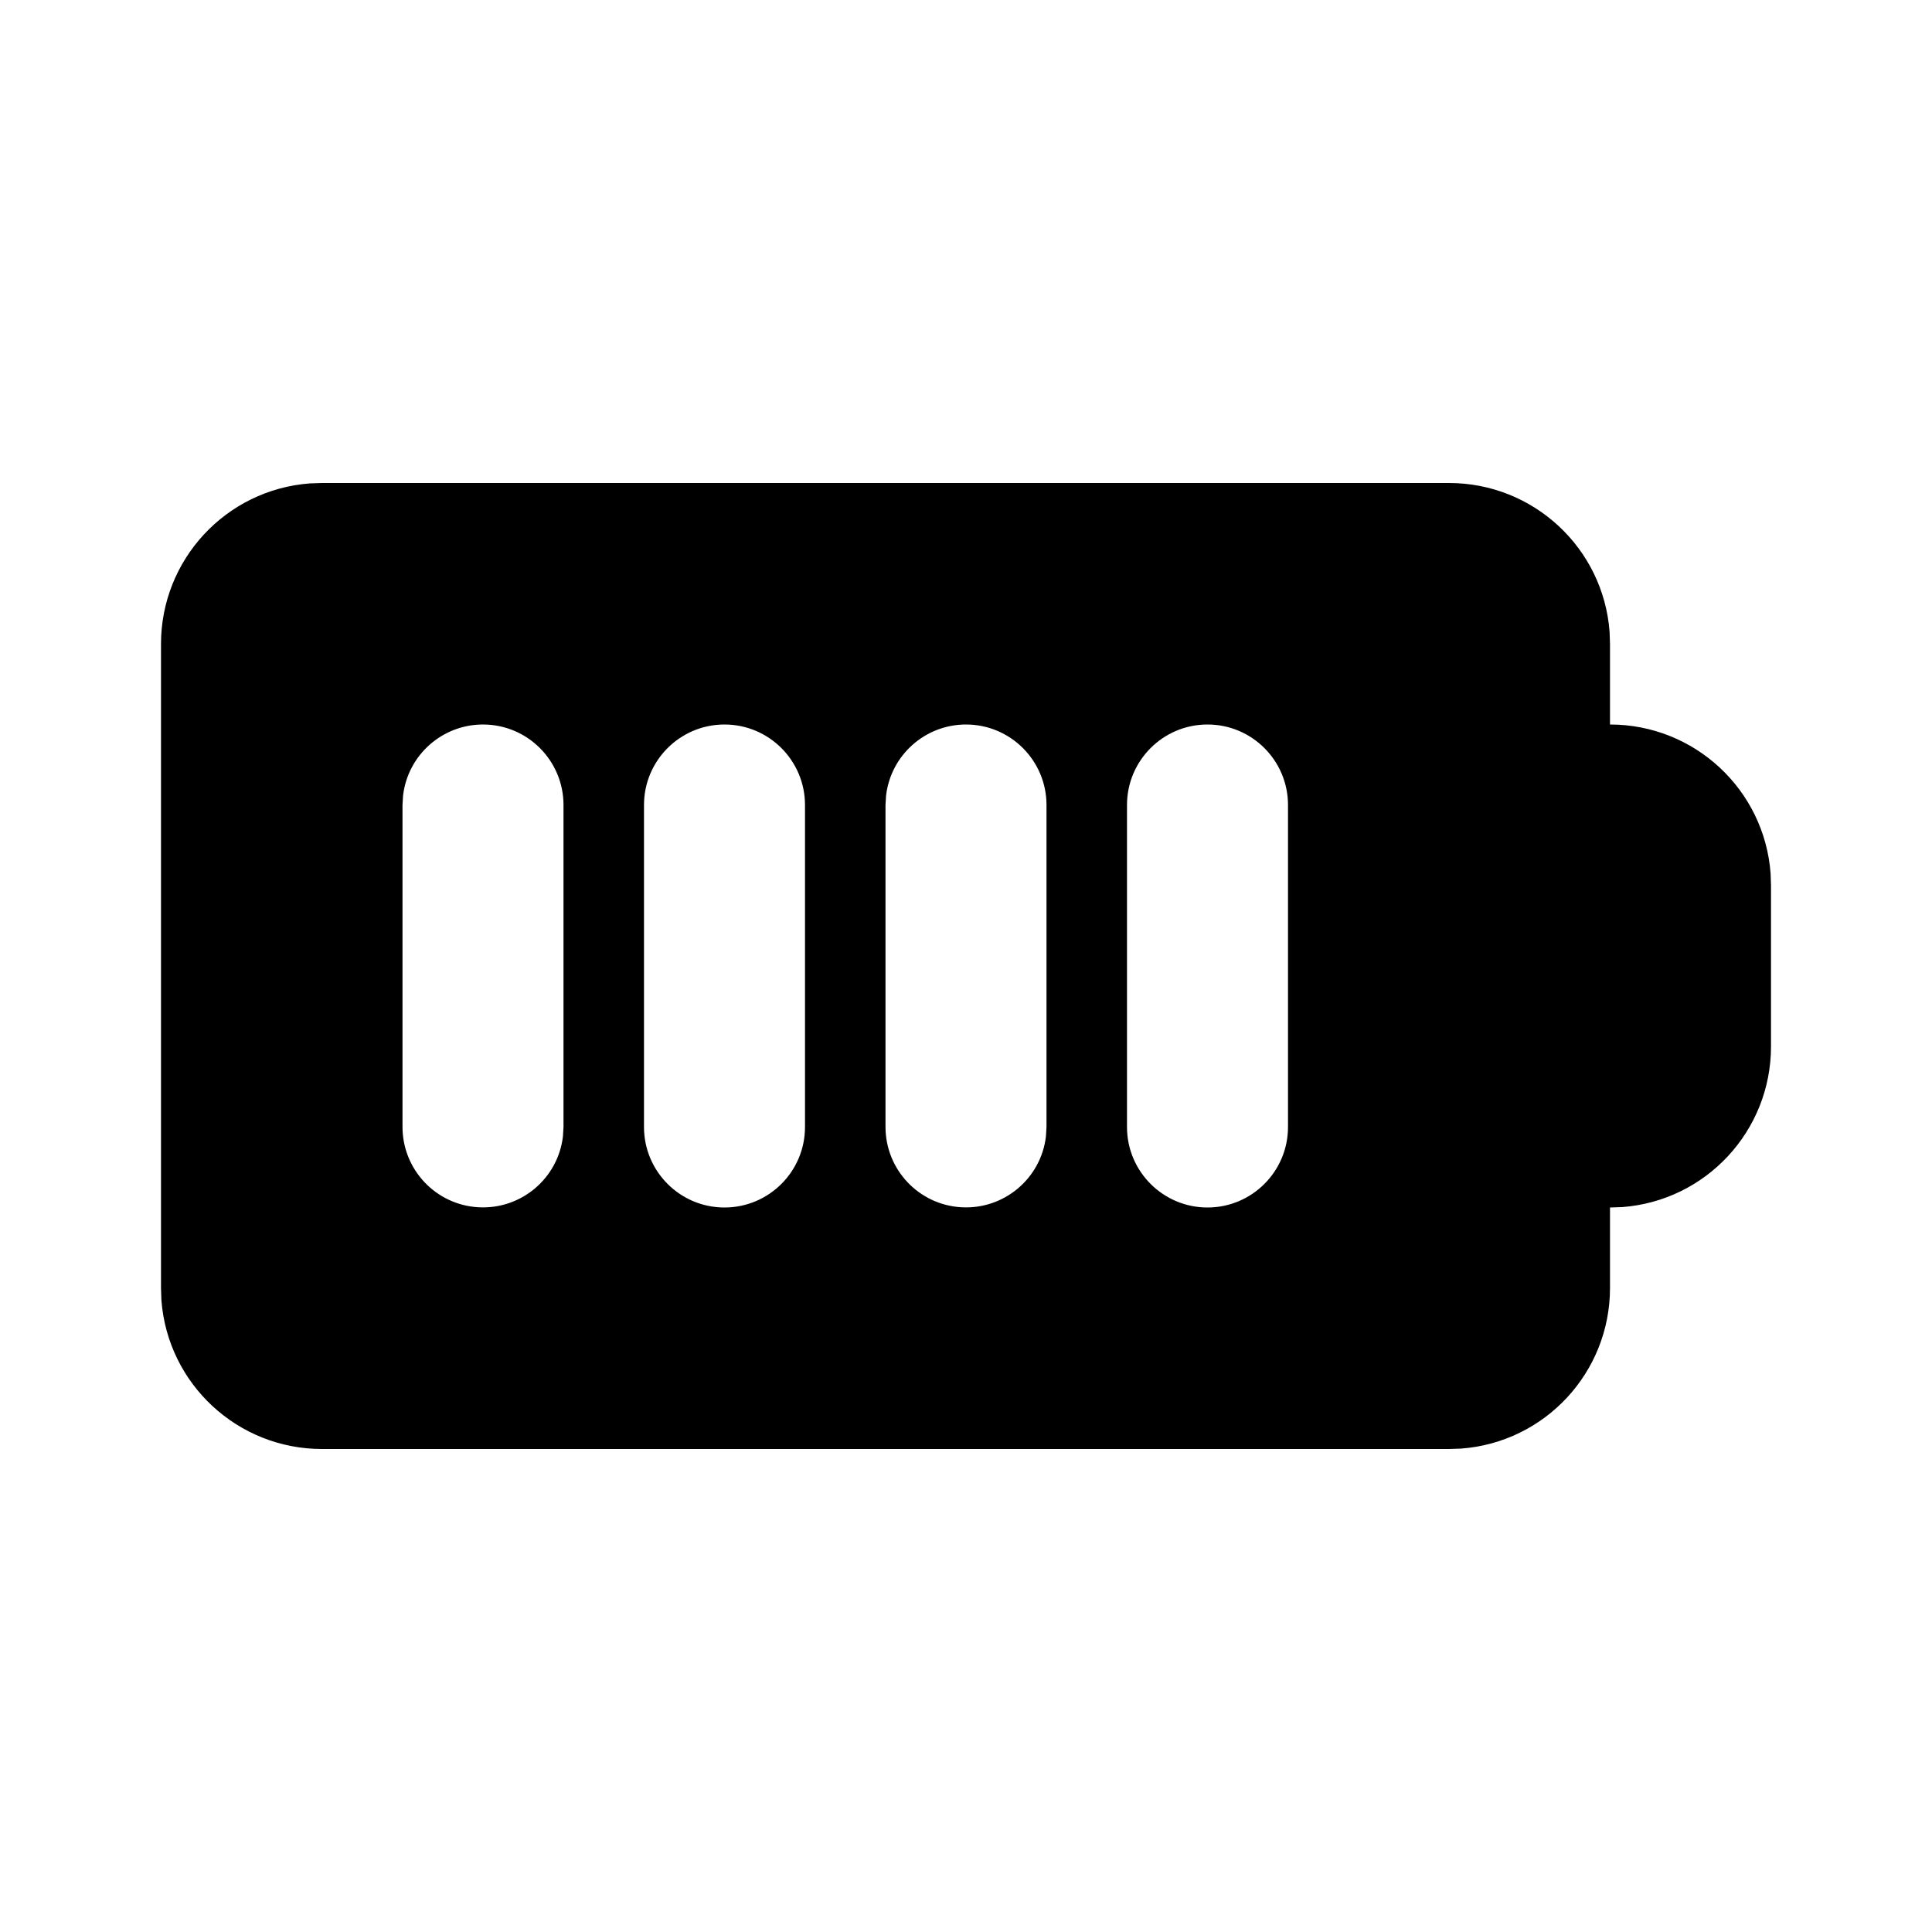 <svg xmlns="http://www.w3.org/2000/svg" width="24" height="24">
  <defs/>
  <path  d="M18,6 C19.047,6 19.917,6.806 19.995,7.85 L20,8 L20,9 C21.047,9 21.917,9.806 21.995,10.85 L22,11 L22,13 C22,14.047 21.194,14.917 20.15,14.995 L20,15 L20,16 C20,17.047 19.194,17.917 18.15,17.995 L18,18 L4,18 C2.953,18 2.083,17.194 2.005,16.15 L2,16 L2,8 C2,6.953 2.806,6.083 3.85,6.005 L4,6 Z M9,9 C8.448,9 8,9.448 8,10 L8,14 C8,14.552 8.448,15 9,15 C9.552,15 10,14.552 10,14 L10,10 C10,9.448 9.552,9 9,9 Z M15,9 C14.448,9 14,9.448 14,10 L14,14 C14,14.552 14.448,15 15,15 C15.552,15 16,14.552 16,14 L16,10 C16,9.448 15.552,9 15,9 Z M12,9 C11.493,9 11.066,9.38 11.007,9.883 L11,10 L11,14 C11.001,14.529 11.413,14.966 11.941,14.997 C12.47,15.028 12.931,14.642 12.993,14.117 L13,14 L13,10 C13,9.448 12.552,9 12,9 Z M6,9 C5.493,9 5.066,9.38 5.007,9.883 L5,10 L5,14 C5.001,14.529 5.413,14.966 5.941,14.997 C6.47,15.028 6.931,14.642 6.993,14.117 L7,14 L7,10 C7,9.448 6.552,9 6,9 Z"/>
</svg>

